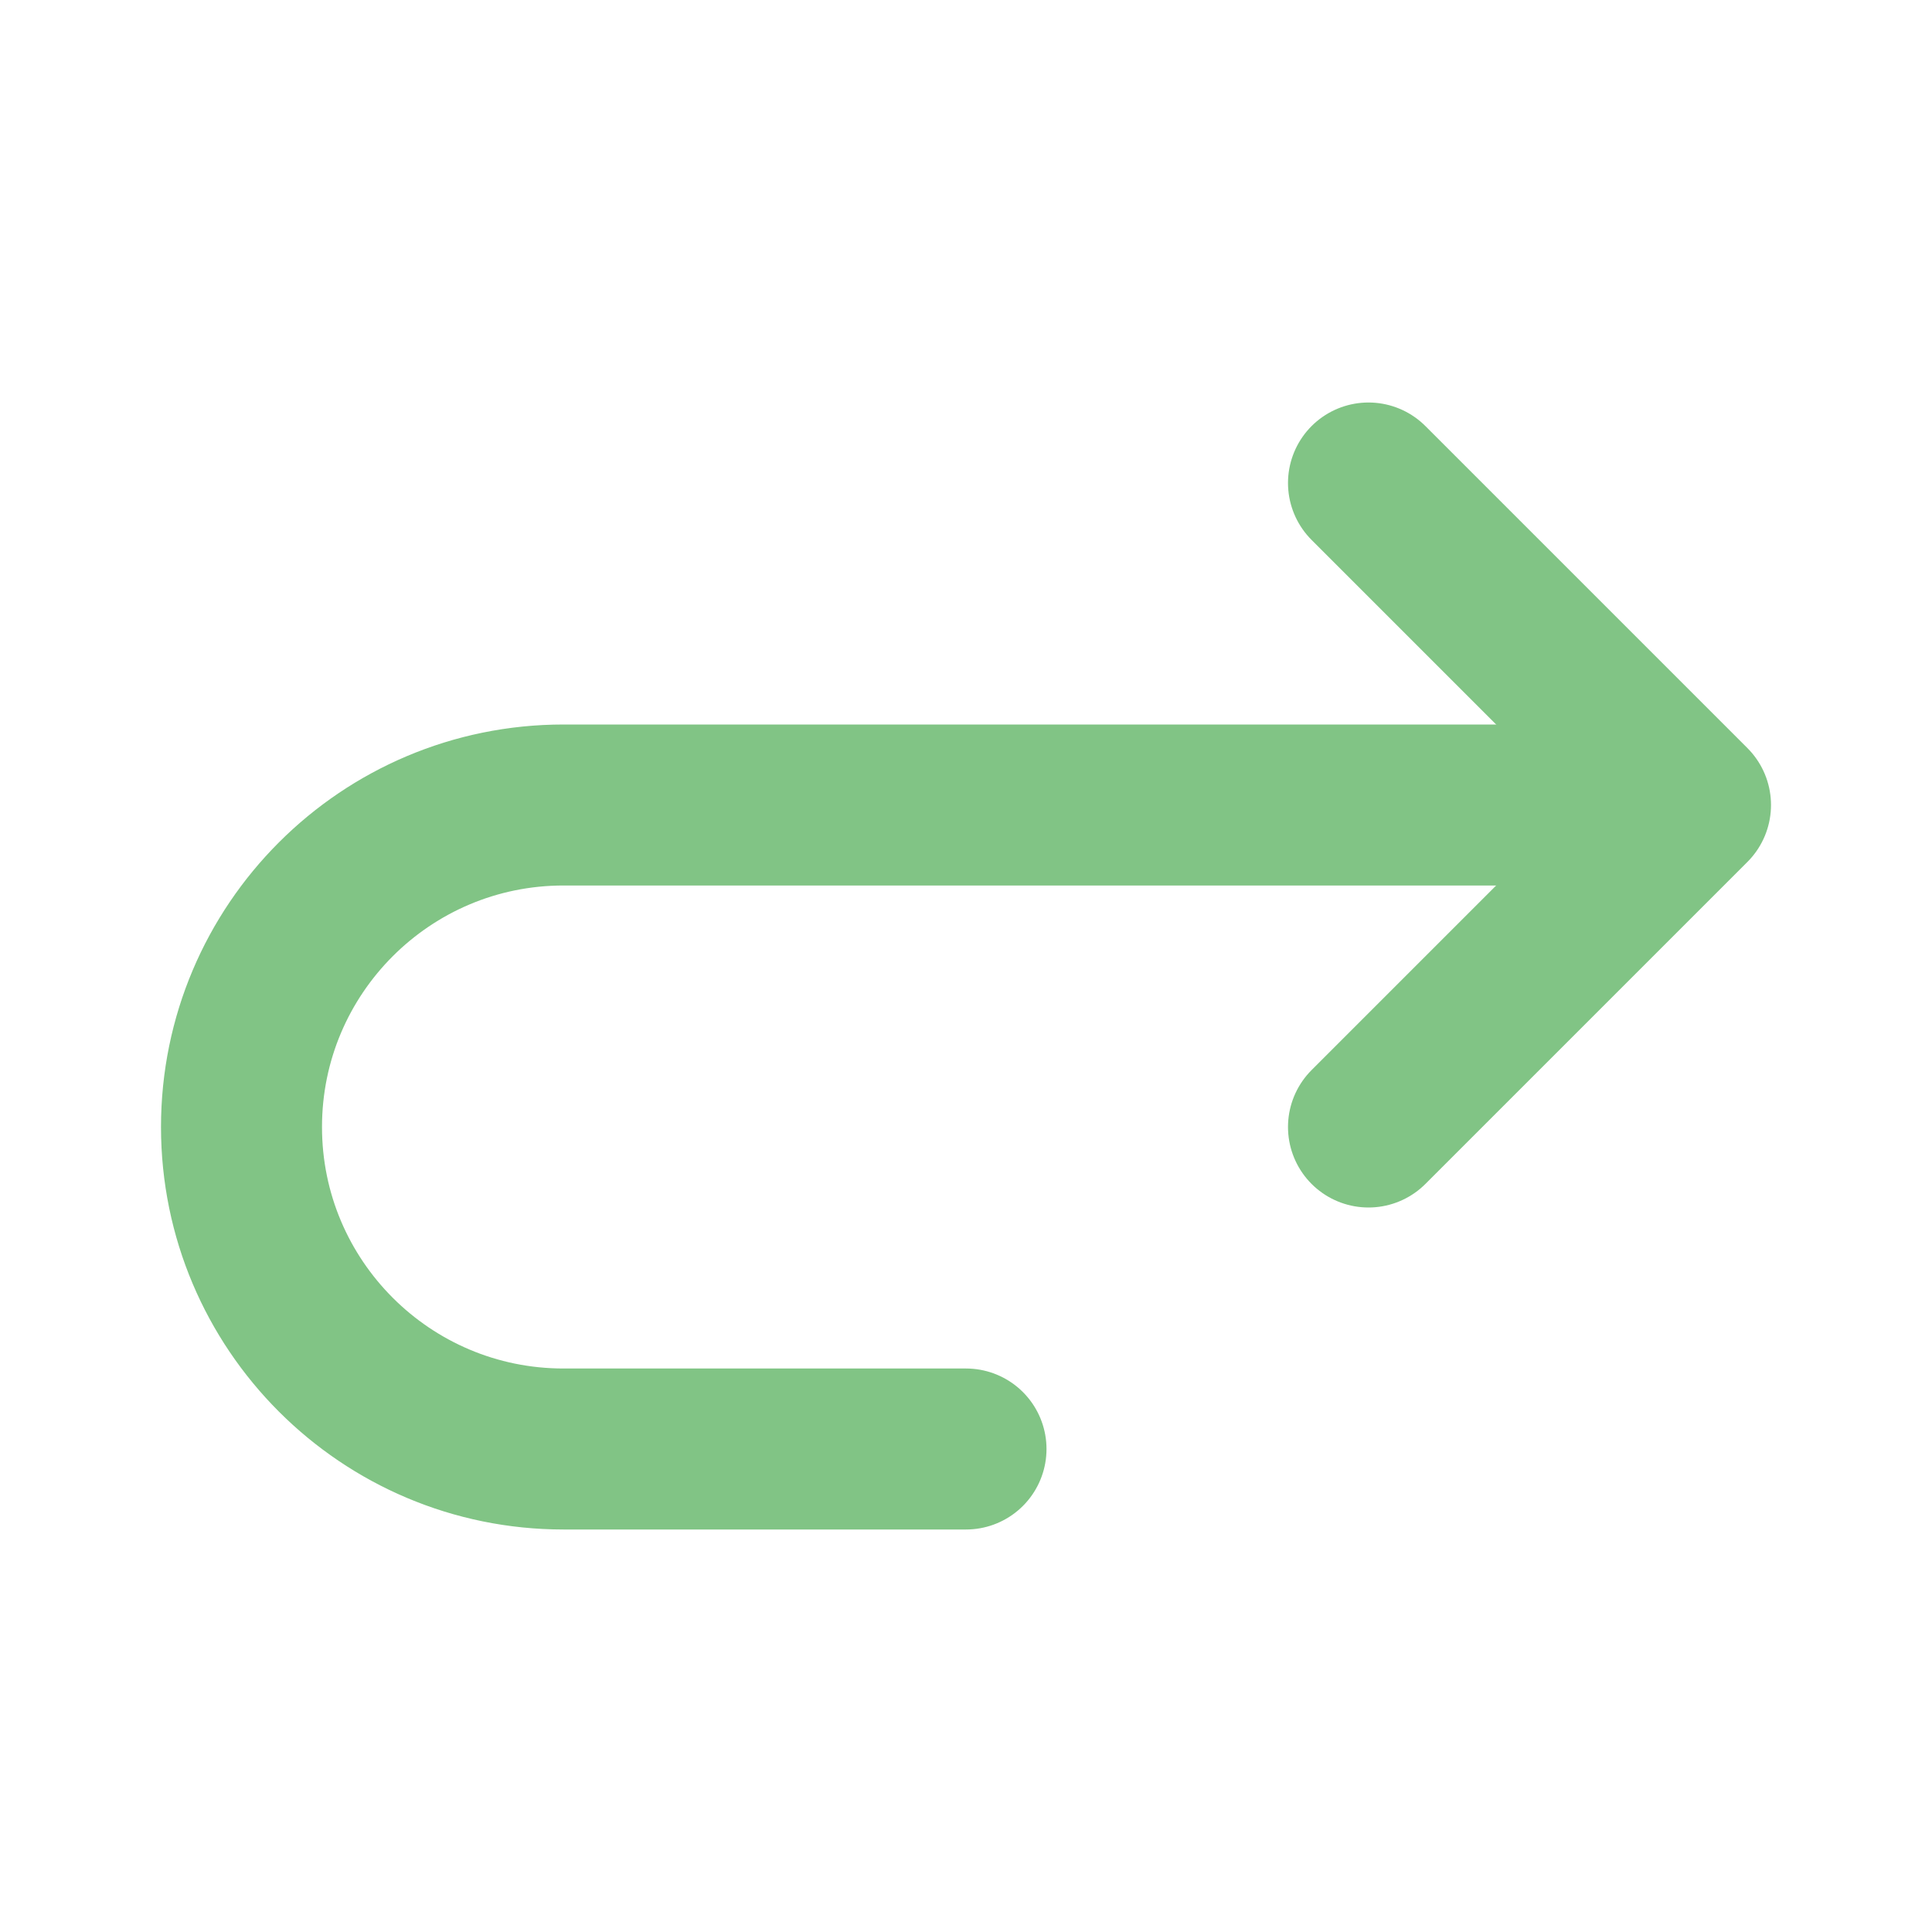 <svg width="24" height="24" viewBox="0 0 24 24" fill="none" xmlns="http://www.w3.org/2000/svg">
<path d="M20 10H7C4.791 10 3 11.791 3 14V14C3 16.209 4.791 18 7 18H12" stroke="#81c485" stroke-width="2" stroke-linecap="round" stroke-linejoin="round"/>
<path d="M17 6L21 10L17 14" stroke="#81c485" stroke-width="2" stroke-linecap="round" stroke-linejoin="round"/>
</svg>
